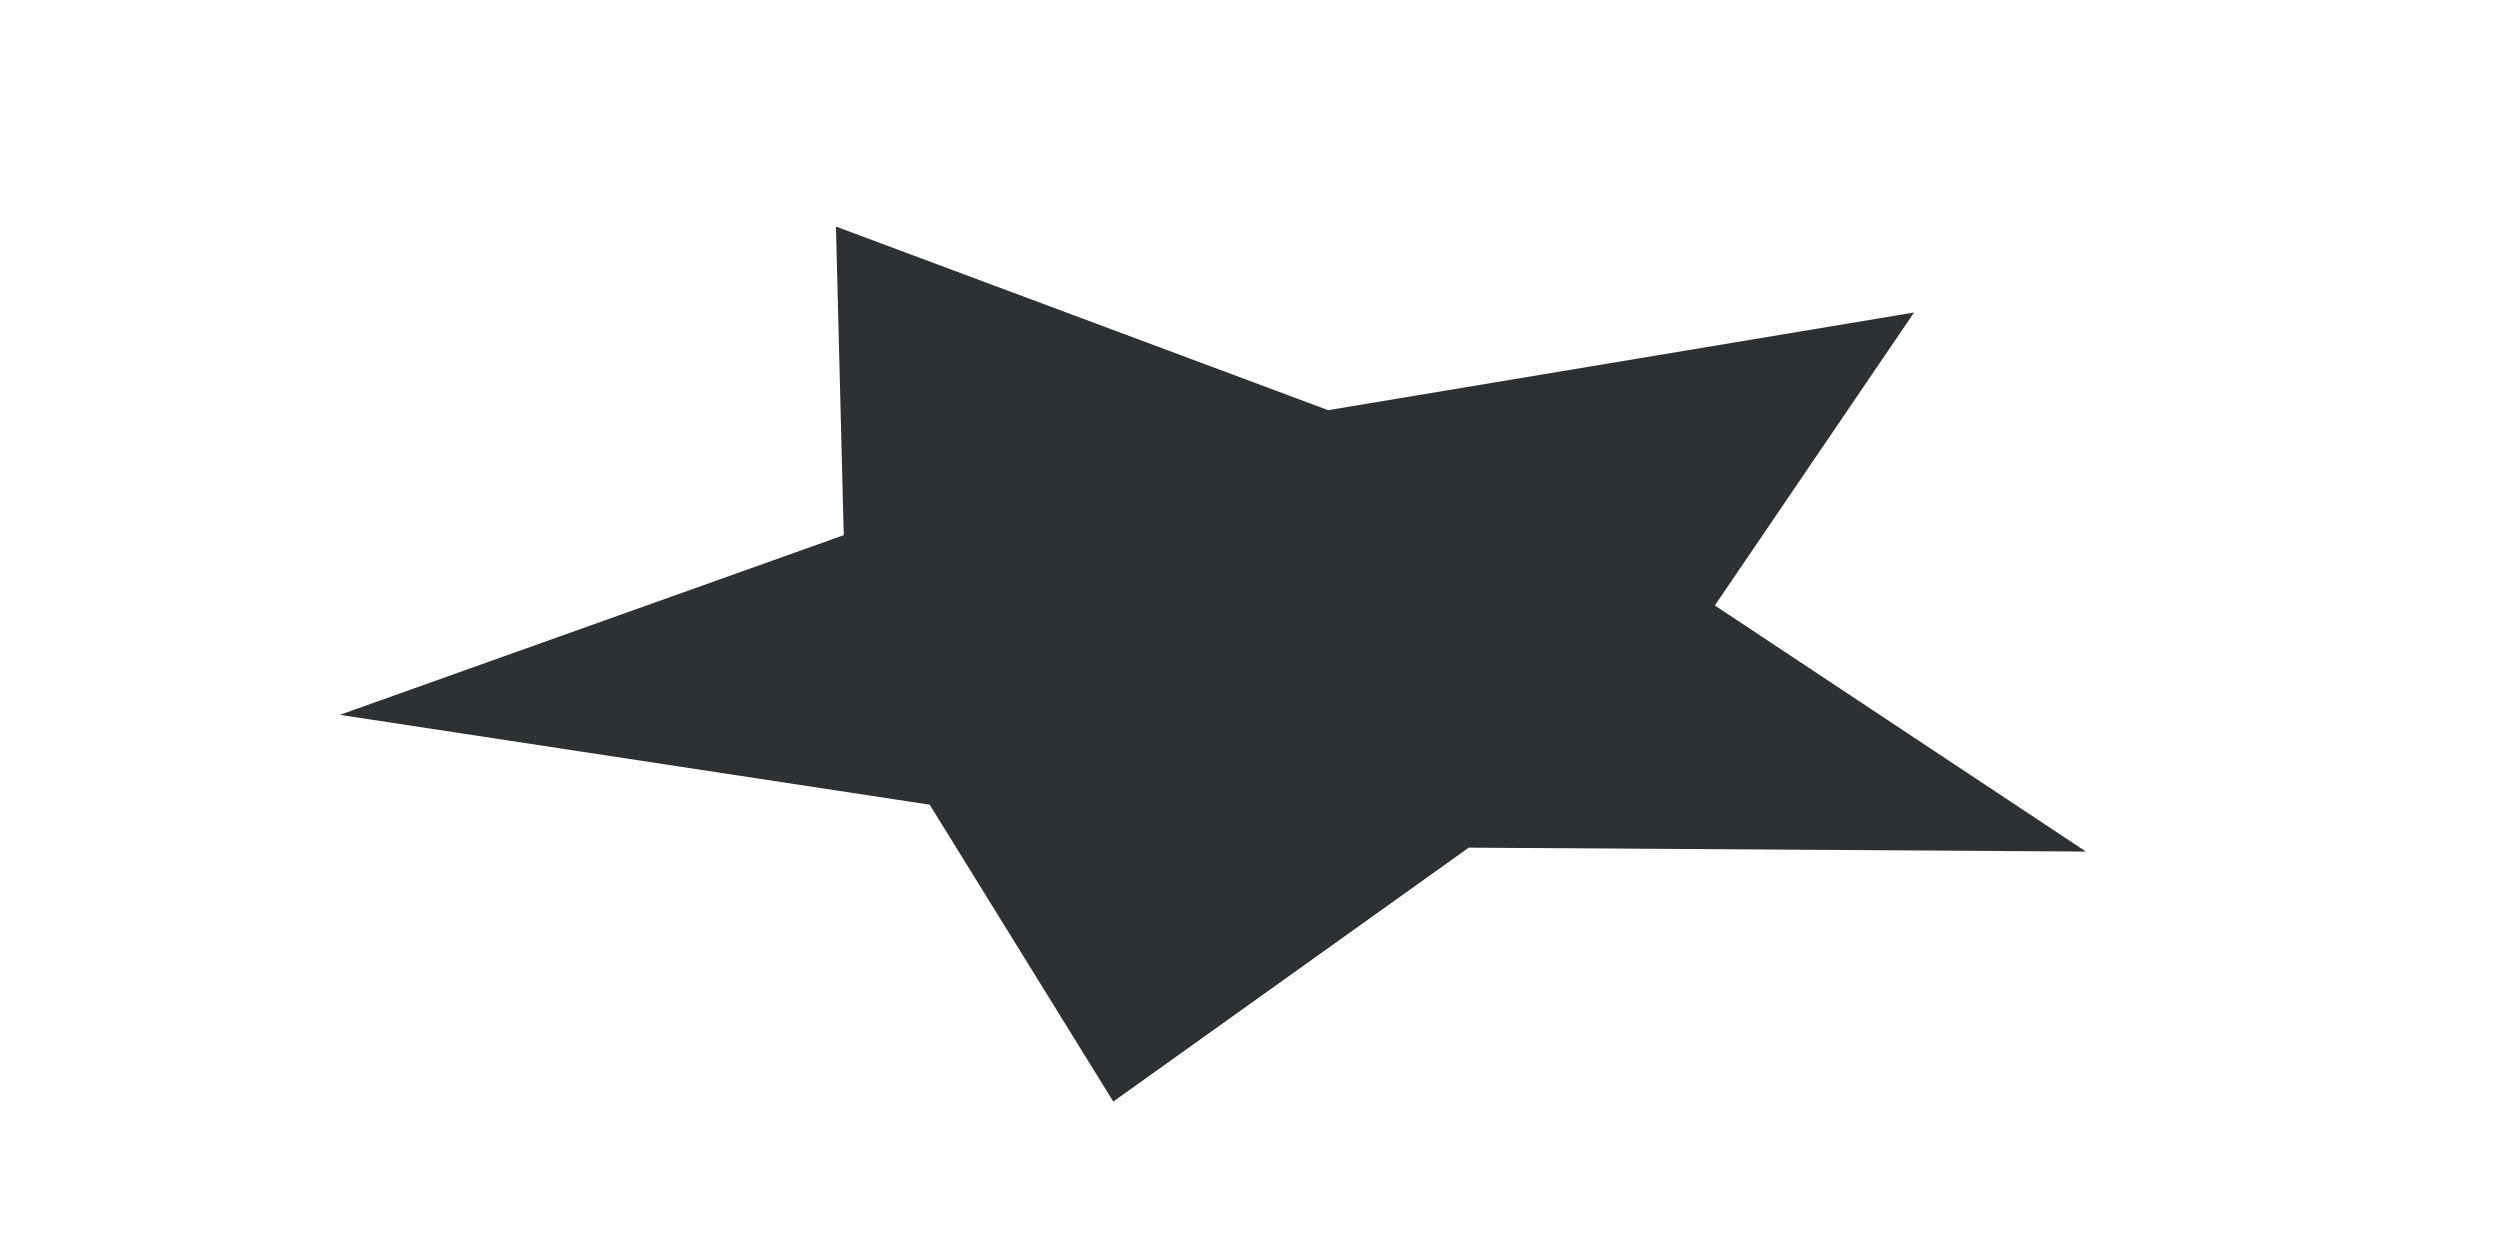 <?xml version="1.0" encoding="utf-8"?>
<!-- Generator: Adobe Illustrator 18.1.0, SVG Export Plug-In . SVG Version: 6.00 Build 0)  -->
<svg version="1.1" id="Layer_1" xmlns="http://www.w3.org/2000/svg" xmlns:xlink="http://www.w3.org/1999/xlink" x="0px" y="0px"
	 viewBox="0 0 64 32" enable-background="new 0 0 64 32" xml:space="preserve">
<polygon fill="#2D3134" points="23.8,20.6 8.7,18.3 21.6,13.7 21.4,5.8 34,10.5 49,8 43.9,15.5 53.4,21.8 37.6,21.7 28.5,28.2 "/>
</svg>
